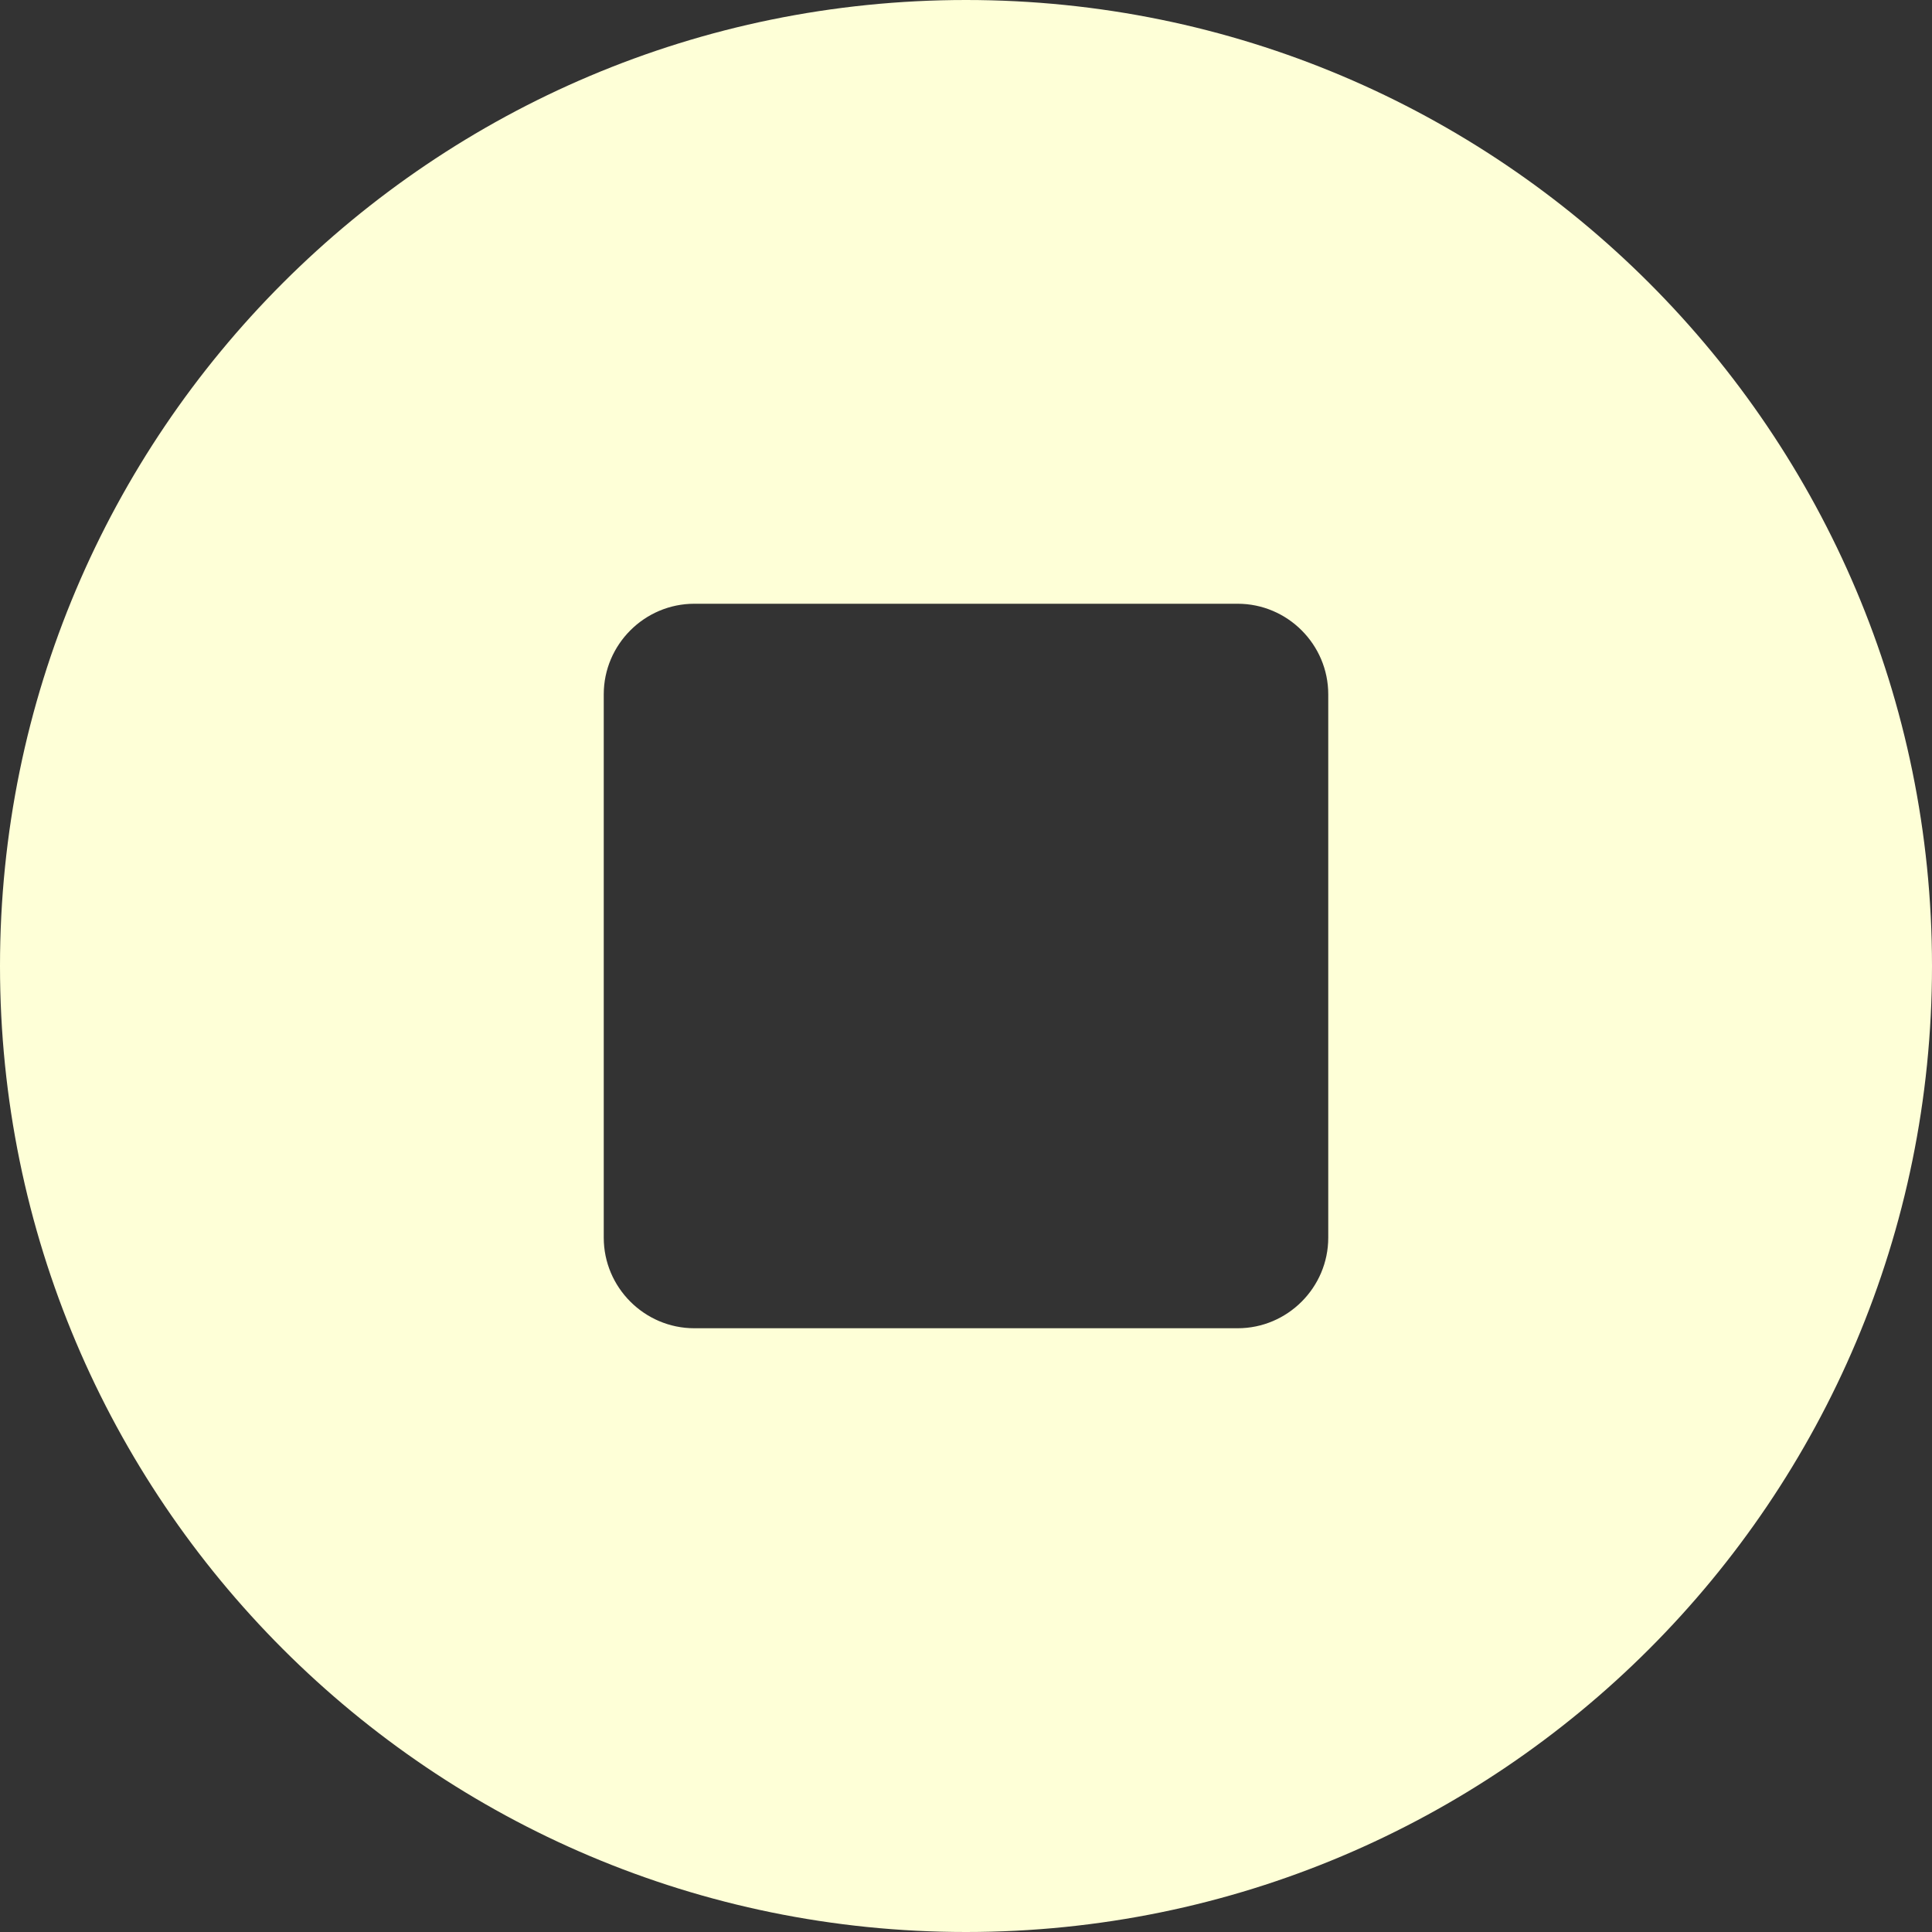 <svg width="512" height="512" viewBox="0 0 512 512" fill="none" xmlns="http://www.w3.org/2000/svg">
<rect x="0" y="0" width="512" height="512" fill="#333333" stroke="none"/>
<path d="M256 0C114.6 0 0 114.6 0 256C0 397.4 114.6 512 256 512C397.4 512 512 397.4 512 256C512 114.6 397.4 0 256 0ZM352 328C352 341.2 341.2 352 328 352H184C170.8 352 160 341.2 160 328V184C160 170.8 170.8 160 184 160H328C341.2 160 352 170.8 352 184V328Z" fill="#FEFFD7"/>
</svg>
